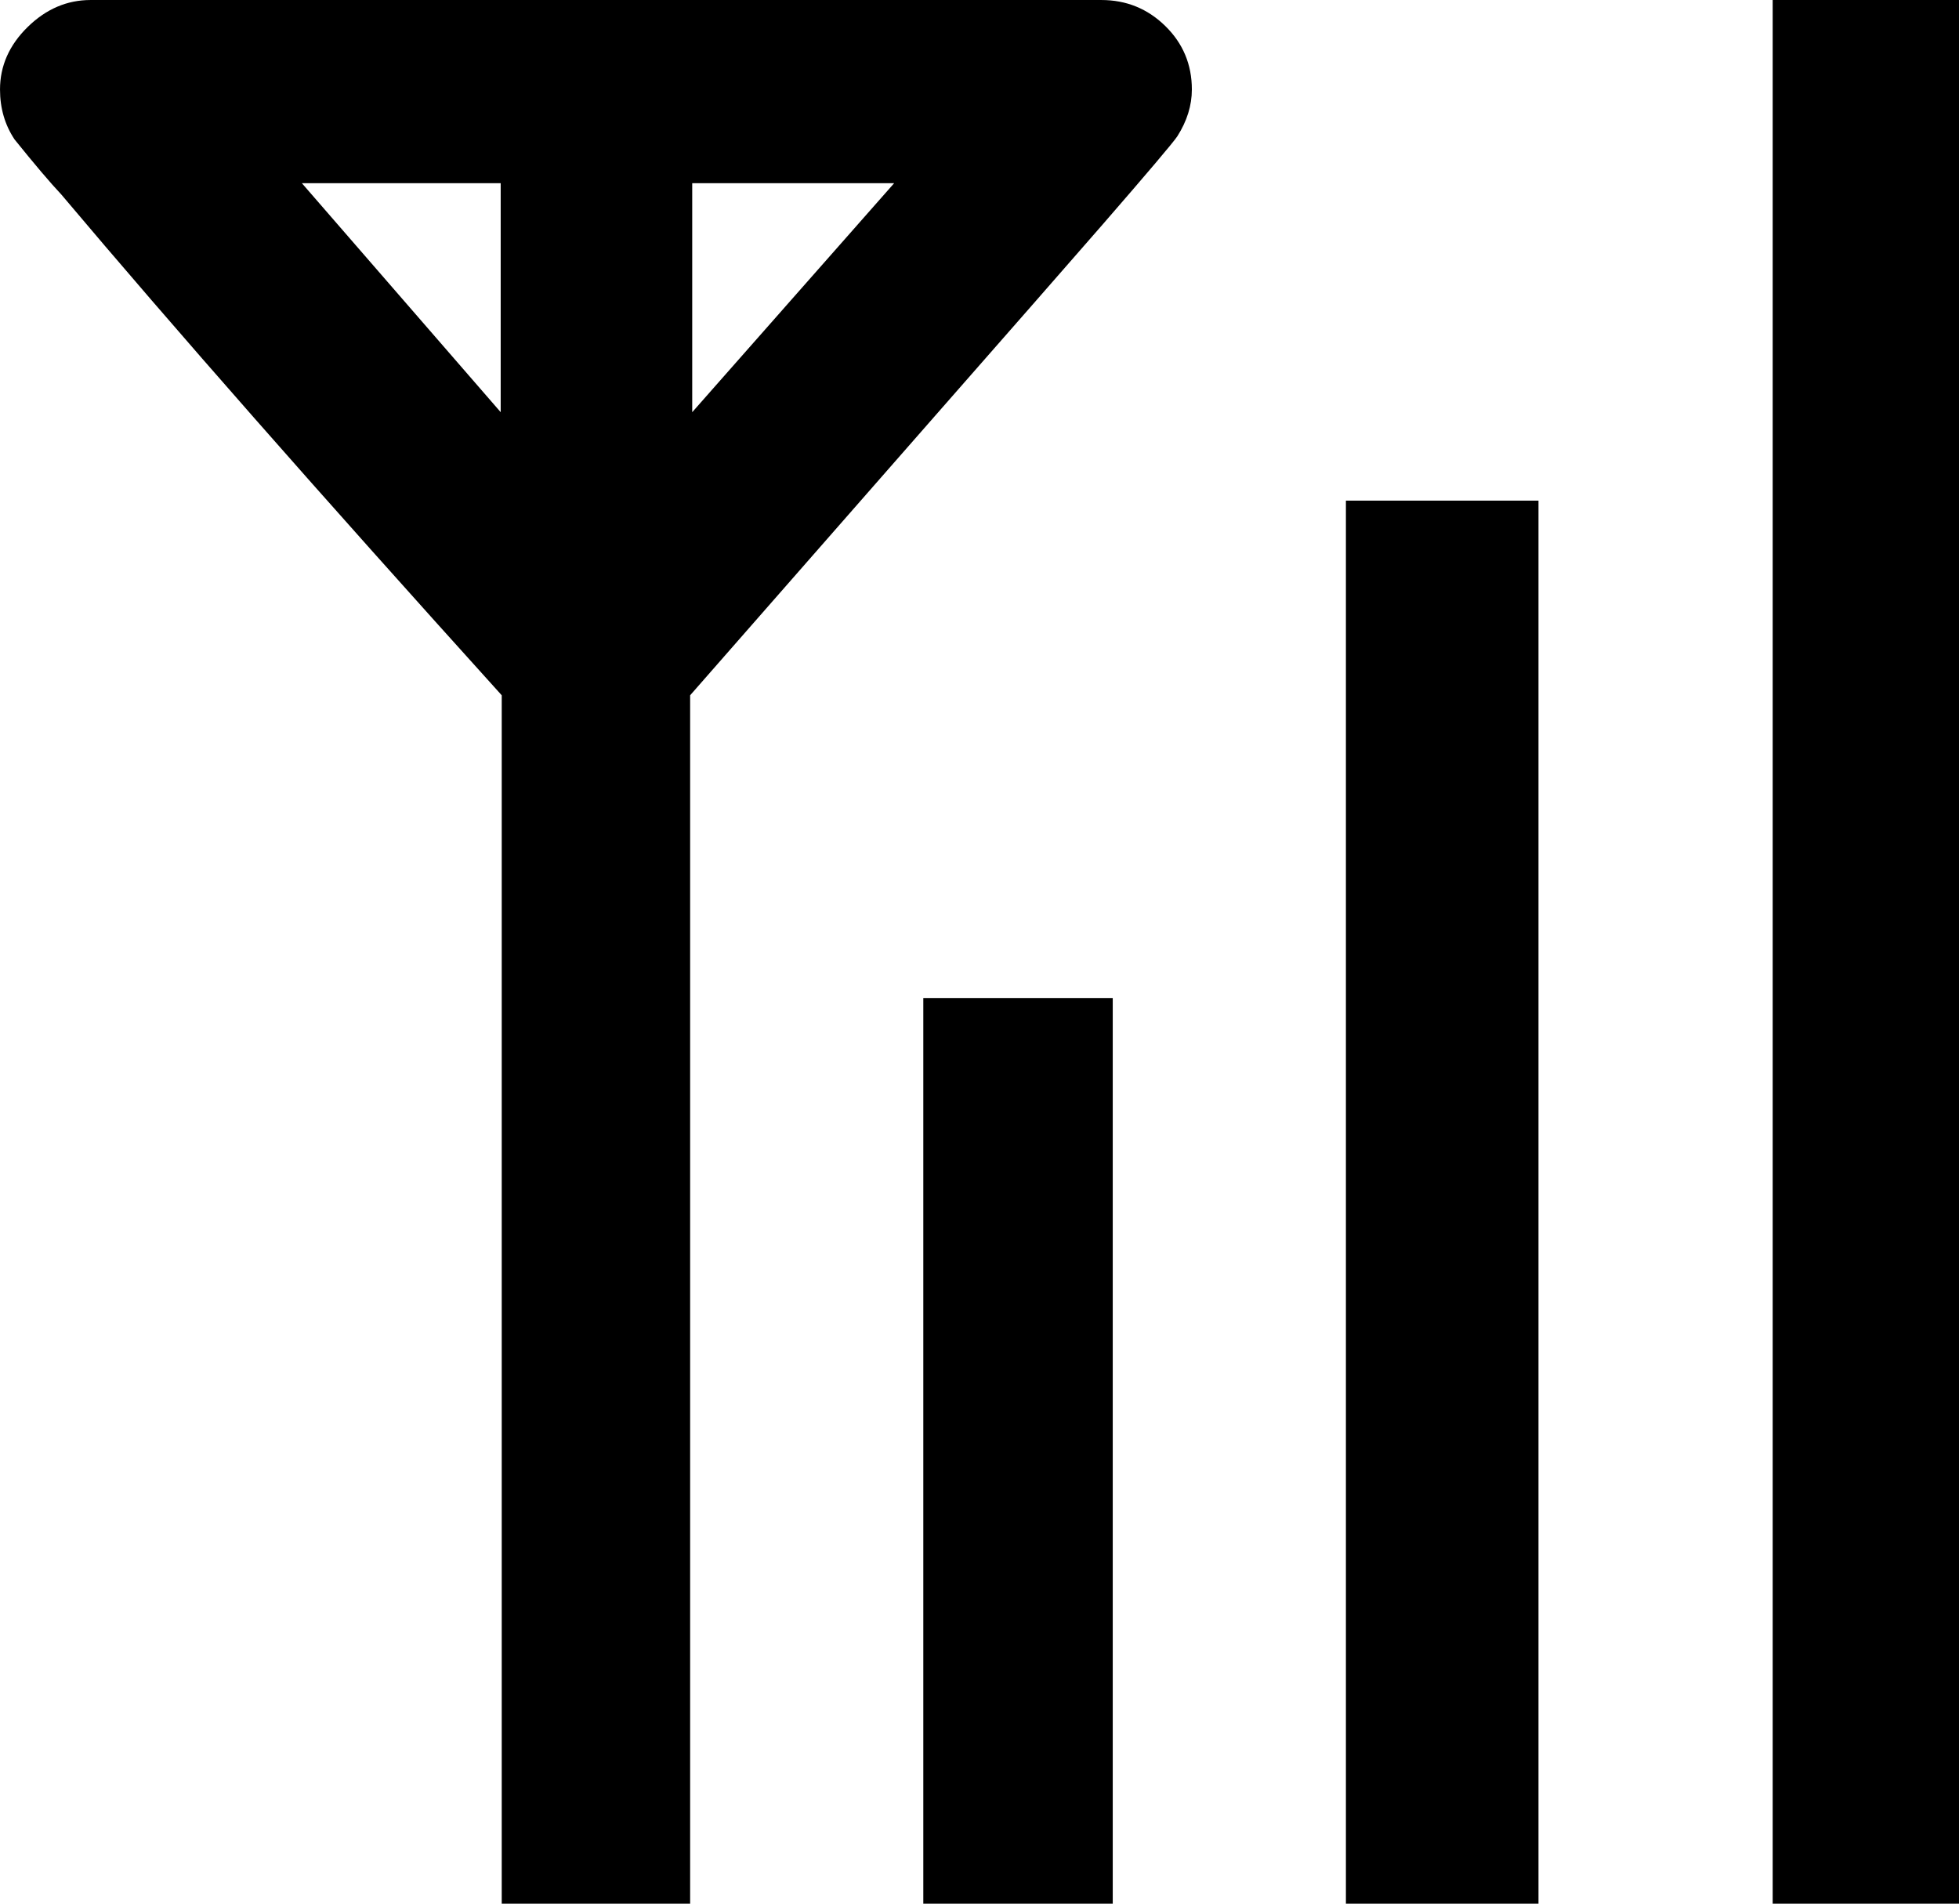 <?xml version="1.0" encoding="UTF-8" standalone="no"?>
<svg
   xmlns:dc="http://purl.org/dc/elements/1.1/"
   xmlns:cc="http://creativecommons.org/ns#"
   xmlns:rdf="http://www.w3.org/1999/02/22-rdf-syntax-ns#"
   xmlns:svg="http://www.w3.org/2000/svg"
   xmlns="http://www.w3.org/2000/svg"
   xmlns:sodipodi="http://sodipodi.sourceforge.net/DTD/sodipodi-0.dtd"
   xmlns:inkscape="http://www.inkscape.org/namespaces/inkscape"
   color-rendering="auto"
   color-interpolation="auto"
   text-rendering="auto"
   stroke-miterlimit="10"
   shape-rendering="auto"
   font-weight="normal"
   font-style="normal"
   font-size="12"
   image-rendering="auto"
   id="svg2998"
   version="1.1"
   inkscape:version="0.48.4 r9939"
   width="264.656"
   height="257.203"
   sodipodi:docname="antenna_with_bars.svg"
   style="font-size:12px;font-style:normal;font-weight:normal;fill:#000000;fill-opacity:1;stroke:#000000;stroke-width:1;stroke-linecap:square;stroke-linejoin:miter;stroke-miterlimit:10;stroke-opacity:1;stroke-dasharray:none;stroke-dashoffset:0;font-family:Dialog">
  <sodipodi:namedview
     pagecolor="#ffffff"
     bordercolor="#666666"
     borderopacity="1"
     objecttolerance="10"
     gridtolerance="10"
     guidetolerance="10"
     inkscape:pageopacity="0"
     inkscape:pageshadow="2"
     inkscape:window-width="1143"
     inkscape:window-height="814"
     id="namedview3007"
     showgrid="false"
     inkscape:zoom="0.99965584"
     inkscape:cx="158.22861"
     inkscape:cy="53.103797"
     inkscape:window-x="0"
     inkscape:window-y="0"
     inkscape:window-maximized="0"
     inkscape:current-layer="svg2998"
     fit-margin-top="0"
     fit-margin-left="0"
     fit-margin-right="0"
     fit-margin-bottom="0" />
  <!--Unicode Character 'ANTENNA WITH BARS' (U+1F4F6)-->
  <defs
     id="genericDefs" />
  <g
     id="g2995"
     transform="translate(-84.556,-146.773)">
    <path
       style="stroke:none"
       inkscape:connector-curvature="0"
       id="path3005"
       d="m 349.213,403.977 -25.172,0 0,-257.203 25.172,0 0,257.203 z m -56.812,0 -26.016,0 0,-189.562 26.016,0 0,189.562 z m -46.828,-245.109 q 0,3.234 -1.969,6.328 -0.844,1.266 -10.125,11.953 -7.594,8.719 -22.781,26.016 l -32.906,37.547 0,163.266 -25.453,0 0,-163.266 q -36.844,-40.781 -59.484,-67.641 -2.25,-2.391 -6.328,-7.453 -1.969,-2.953 -1.969,-6.75 0,-4.781 3.727,-8.438 3.727,-3.656 8.508,-3.656 l 136.547,0 q 5.062,0 8.648,3.516 3.586,3.516 3.586,8.578 z m -10.688,245.109 -25.594,0 0,-122.344 25.594,0 0,122.344 z m -29.531,-232.453 -27.281,0 0,30.938 27.281,-30.938 z m -53.156,30.938 0,-30.938 -26.859,0 26.859,30.938 z" />
  </g>
</svg>
